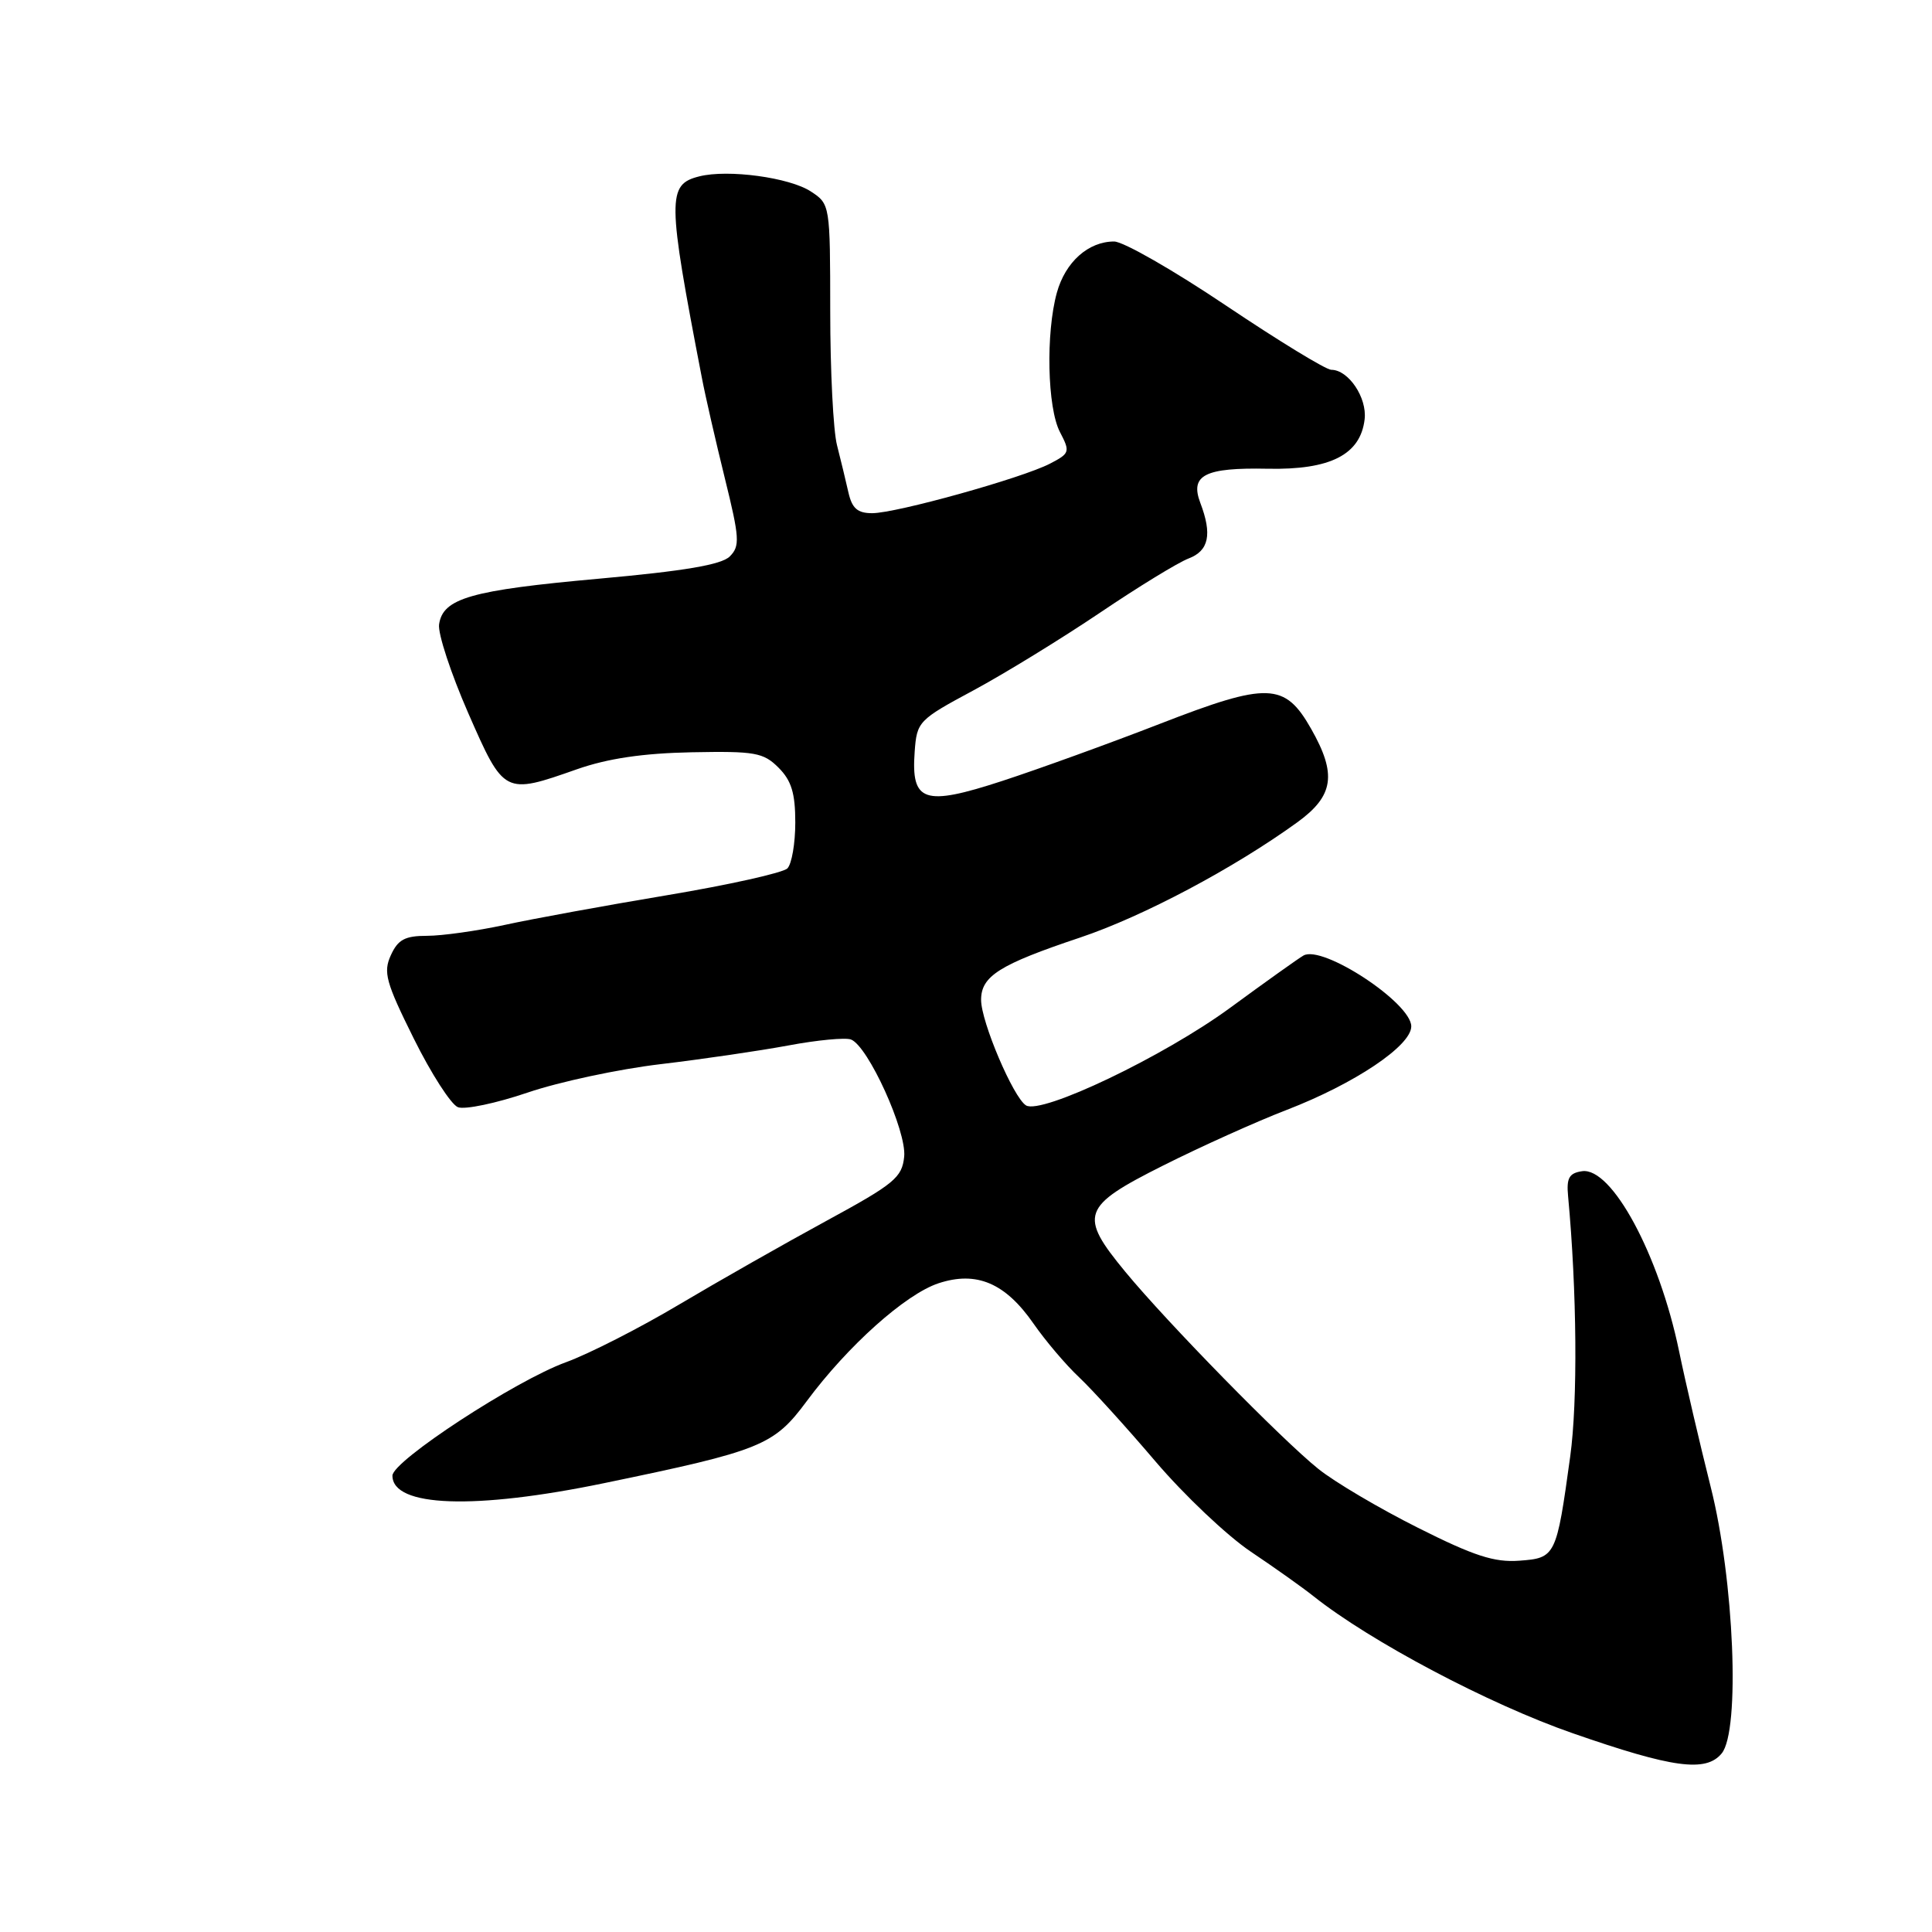 <?xml version="1.0" encoding="UTF-8" standalone="no"?>
<!DOCTYPE svg PUBLIC "-//W3C//DTD SVG 1.1//EN" "http://www.w3.org/Graphics/SVG/1.1/DTD/svg11.dtd" >
<svg xmlns="http://www.w3.org/2000/svg" xmlns:xlink="http://www.w3.org/1999/xlink" version="1.1" viewBox="0 0 256 256">
 <g >
 <path fill="currentColor"
d=" M 228.13 232.34 C 230.61 229.34 229.79 209.34 226.67 197.00 C 225.22 191.22 223.33 183.13 222.48 179.01 C 219.84 166.26 213.57 154.63 209.64 155.19 C 207.92 155.44 207.55 156.09 207.78 158.50 C 208.95 171.04 209.07 185.70 208.06 193.00 C 206.24 206.23 206.13 206.45 201.32 206.80 C 198.01 207.05 195.29 206.16 187.89 202.44 C 182.78 199.88 176.84 196.37 174.69 194.64 C 169.85 190.76 154.64 175.23 149.11 168.52 C 142.91 161.00 143.31 159.87 154.12 154.44 C 159.14 151.92 166.51 148.60 170.49 147.07 C 179.49 143.60 187.00 138.57 187.00 136.00 C 187.00 132.89 175.26 125.17 172.72 126.61 C 172.05 126.99 167.68 130.11 163.00 133.54 C 154.20 139.99 137.99 147.73 135.95 146.47 C 134.27 145.43 130.00 135.39 130.00 132.49 C 130.00 129.34 132.42 127.81 143.12 124.23 C 151.47 121.43 163.47 115.06 171.90 108.96 C 176.74 105.45 177.16 102.60 173.73 96.57 C 170.24 90.42 168.01 90.35 153.72 95.90 C 147.00 98.51 137.58 101.92 132.80 103.48 C 122.42 106.87 120.71 106.29 121.20 99.59 C 121.49 95.61 121.70 95.39 129.00 91.47 C 133.12 89.25 140.66 84.62 145.75 81.19 C 150.83 77.76 156.12 74.52 157.50 74.00 C 160.18 72.98 160.64 70.81 159.05 66.64 C 157.65 62.95 159.64 61.94 167.97 62.11 C 176.28 62.28 180.27 60.25 180.82 55.56 C 181.16 52.70 178.68 49.00 176.40 49.00 C 175.70 49.00 169.43 45.17 162.47 40.50 C 155.51 35.82 148.84 32.00 147.63 32.00 C 144.21 32.00 141.17 34.71 140.04 38.78 C 138.56 44.13 138.77 54.04 140.45 57.25 C 141.82 59.88 141.76 60.07 139.12 61.44 C 135.40 63.36 118.75 68.00 115.57 68.00 C 113.62 68.00 112.90 67.36 112.42 65.25 C 112.08 63.74 111.40 60.92 110.91 59.00 C 110.41 57.08 110.01 49.10 110.01 41.27 C 110.00 27.12 109.99 27.04 107.44 25.37 C 104.62 23.52 96.47 22.41 92.66 23.37 C 88.39 24.44 88.41 26.26 92.99 50.00 C 93.46 52.48 94.84 58.48 96.04 63.35 C 98.00 71.29 98.07 72.36 96.70 73.73 C 95.60 74.83 90.70 75.66 79.36 76.68 C 62.37 78.21 58.68 79.27 58.18 82.74 C 58.01 83.96 59.75 89.24 62.04 94.48 C 66.79 105.31 66.81 105.32 76.45 101.93 C 80.53 100.50 85.19 99.81 91.64 99.68 C 100.04 99.52 101.15 99.71 103.16 101.72 C 104.87 103.43 105.38 105.10 105.38 108.98 C 105.38 111.75 104.91 114.49 104.33 115.07 C 103.75 115.65 96.58 117.25 88.39 118.62 C 80.20 119.99 70.51 121.76 66.86 122.56 C 63.20 123.35 58.58 124.00 56.59 124.00 C 53.66 124.00 52.73 124.50 51.79 126.57 C 50.76 128.82 51.12 130.15 54.82 137.60 C 57.13 142.26 59.77 146.36 60.68 146.71 C 61.59 147.06 65.75 146.19 69.92 144.77 C 74.09 143.35 82.00 141.66 87.50 141.01 C 93.00 140.36 100.63 139.24 104.46 138.53 C 108.29 137.81 112.03 137.46 112.76 137.74 C 115.03 138.61 120.14 149.87 119.81 153.25 C 119.53 156.03 118.53 156.86 109.50 161.77 C 104.00 164.76 95.22 169.75 90.00 172.85 C 84.78 175.96 78.02 179.40 75.00 180.50 C 68.30 182.93 52.00 193.59 52.00 195.53 C 52.00 199.70 62.90 200.08 80.07 196.52 C 100.90 192.21 102.53 191.55 106.89 185.67 C 112.33 178.33 119.98 171.49 124.36 170.04 C 129.40 168.38 133.21 170.00 136.95 175.39 C 138.52 177.65 141.23 180.85 142.99 182.50 C 144.74 184.15 149.29 189.16 153.10 193.64 C 156.91 198.11 162.61 203.51 165.76 205.62 C 168.92 207.74 172.65 210.39 174.05 211.51 C 181.59 217.50 197.29 225.81 208.41 229.67 C 221.66 234.28 226.04 234.87 228.13 232.34 Z "/>
</g>
</svg>